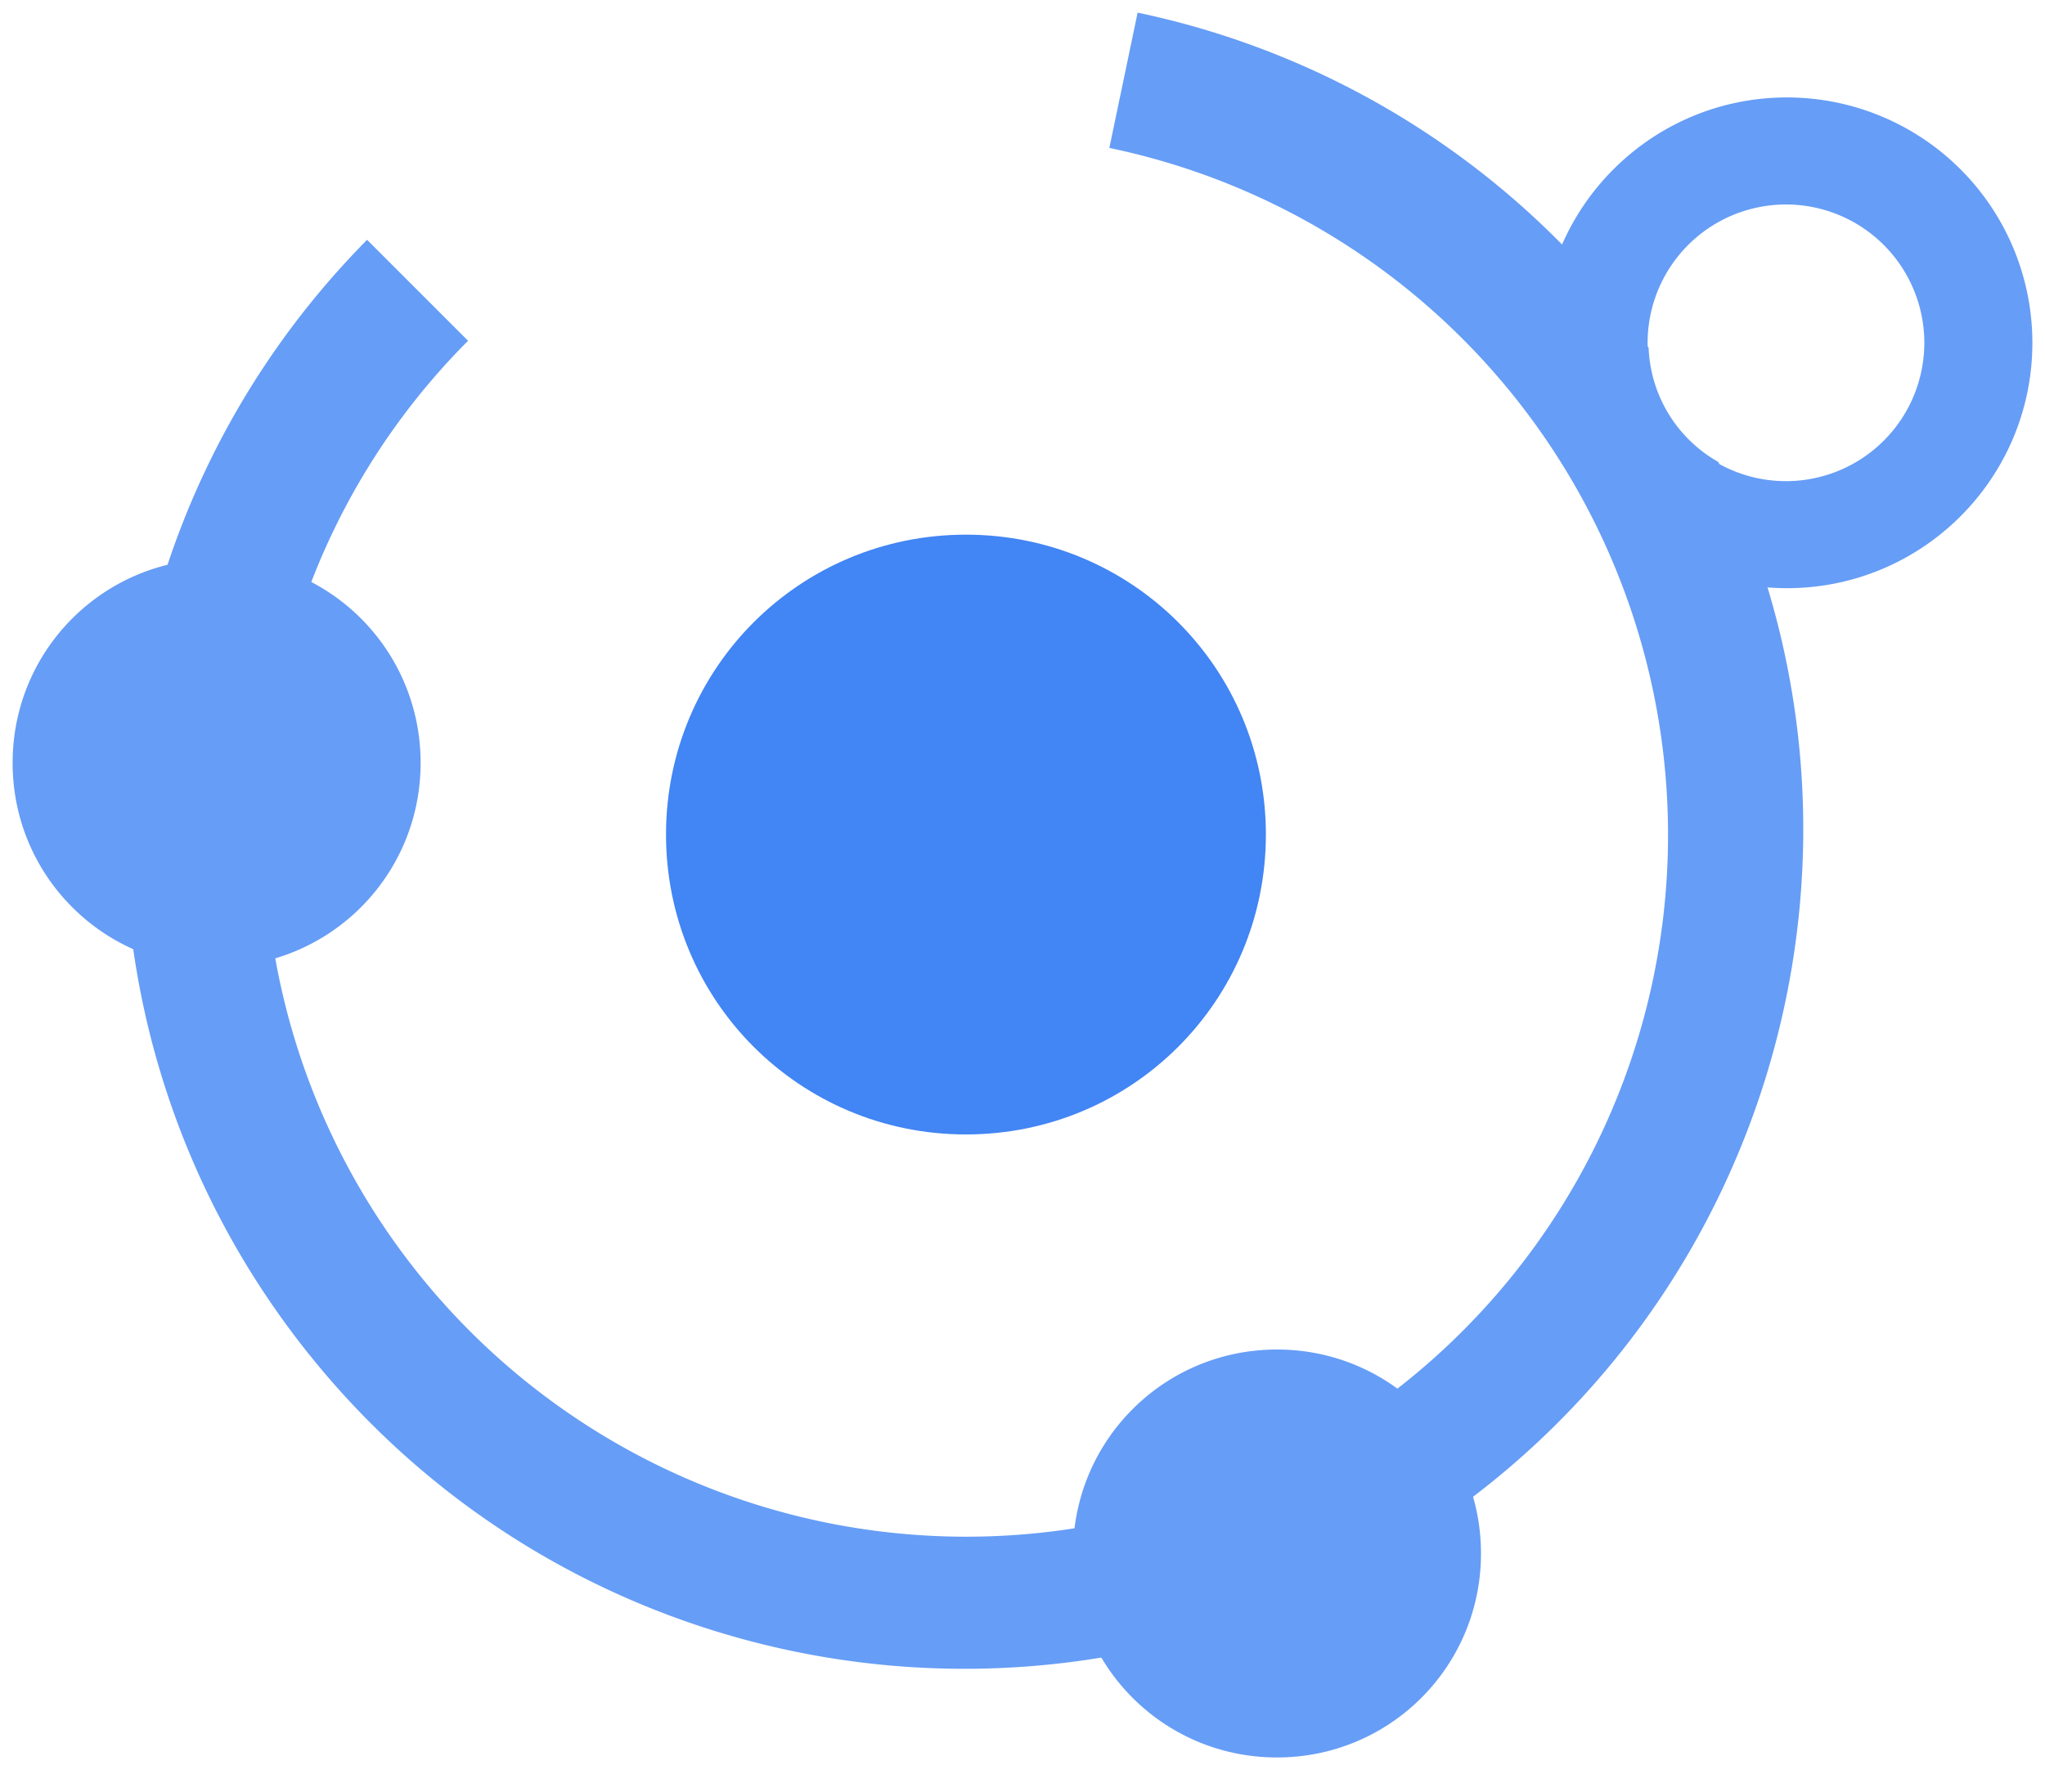 <svg xmlns="http://www.w3.org/2000/svg" xmlns:xlink="http://www.w3.org/1999/xlink" viewBox="0 0 81 71" fill="#fff" fill-rule="evenodd" stroke="#000" stroke-linecap="round" stroke-linejoin="round"><use xlink:href="#A" x=".5" y=".5"/><symbol id="A" overflow="visible"><g stroke="none" fill-rule="nonzero"><path d="M25.88 32.56c0-6.582 5.298-11.88 11.88-11.88s11.88 5.298 11.88 11.88-5.298 11.88-11.88 11.88-11.88-5.298-11.88-11.88z" fill="#4285f4"/><g fill="#669df6"><path d="M0 29.72c0-4.476 3.604-8.08 8.08-8.08s8.08 3.604 8.08 8.08-3.604 8.08-8.08 8.08S0 34.196 0 29.72zm42 31.32c0-4.476 3.604-8.08 8.08-8.08s8.08 3.604 8.08 8.08-3.604 8.08-8.08 8.08S42 65.516 42 61.04zM70.28 3.36c-5.368 0-9.72 4.352-9.72 9.72s4.352 9.72 9.72 9.72S80 18.448 80 13.08a9.72 9.72 0 0 0-9.72-9.72zm0 15.2a5.48 5.48 0 1 1 5.44-5.48h0a5.48 5.48 0 0 1-5.44 5.48z"/><path d="M64.8 13.28A33.16 33.16 0 0 0 44.56 0l-1.12 5.36a27.8 27.8 0 0 1 9.554 50.476A27.8 27.8 0 0 1 10.56 26.88 27.52 27.52 0 0 1 18.04 13l-4-4C2.15 21.029 1.19 40.069 11.808 53.234s29.429 16.258 43.703 7.186S74.971 33.003 67.56 17.8a5.44 5.44 0 0 1-2.76-4.52z"/></g></g></symbol></svg>